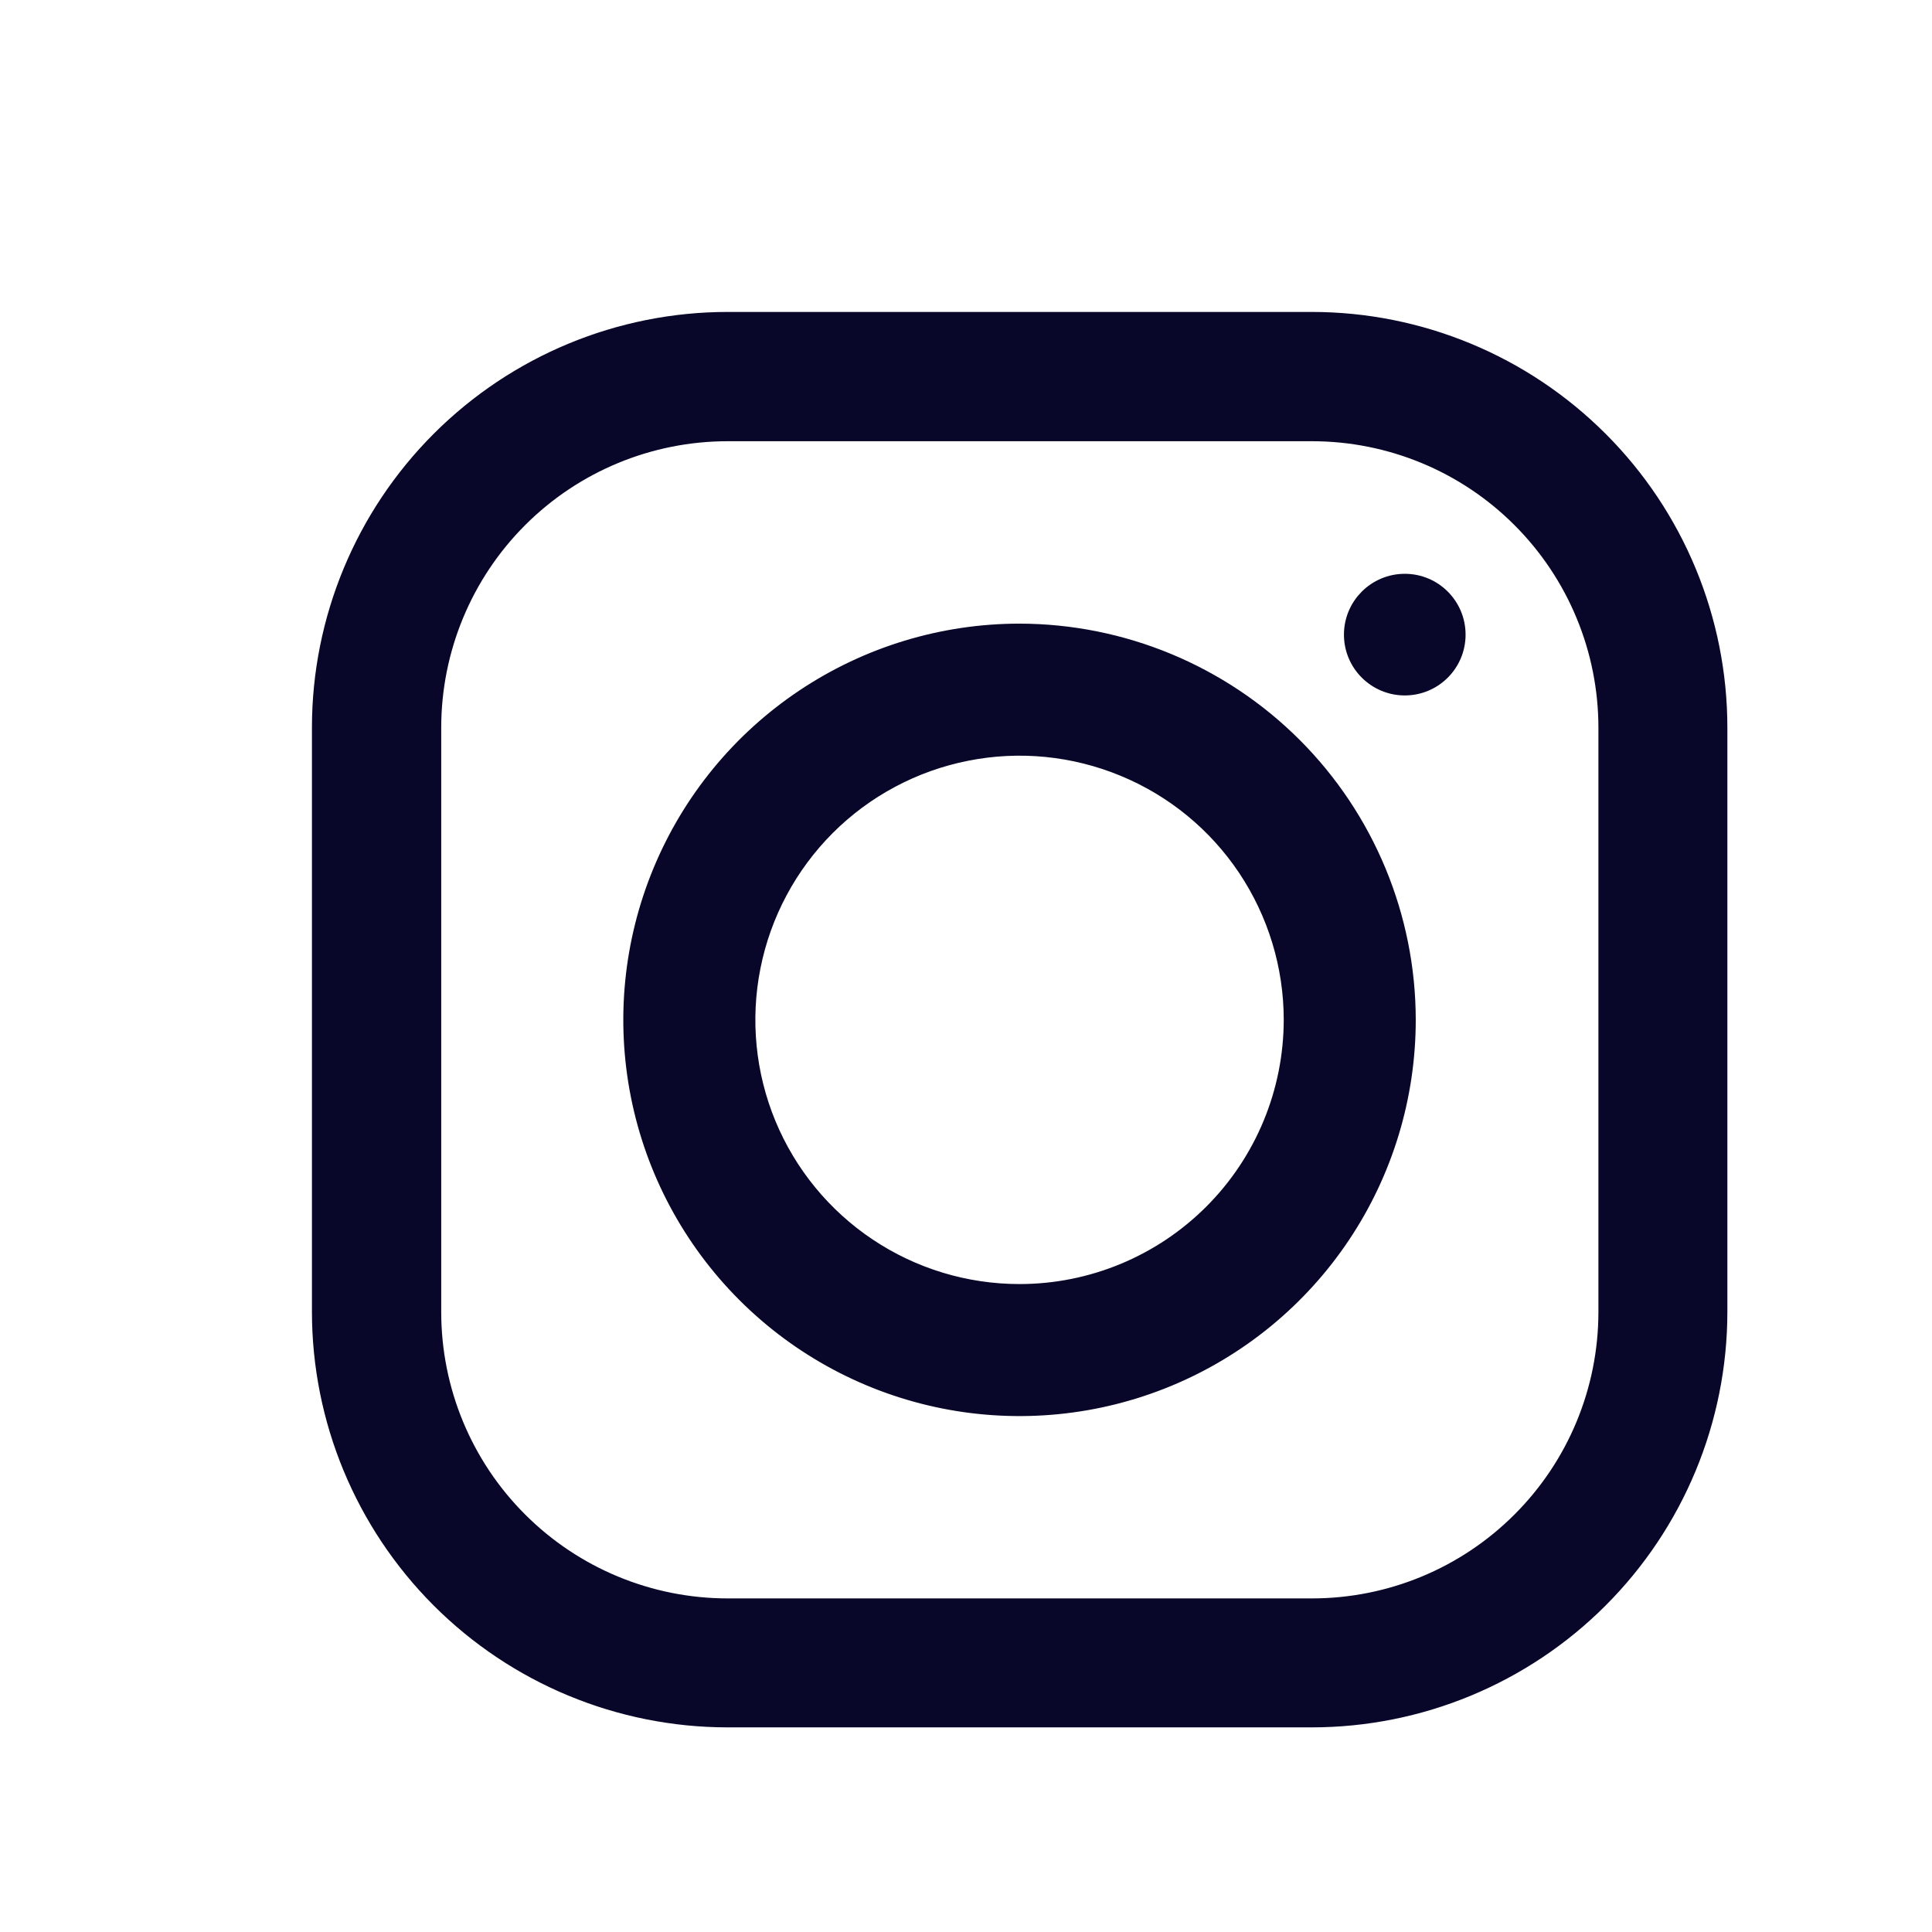 <svg width="24" height="24" viewBox="0 0 24 24" fill="none" xmlns="http://www.w3.org/2000/svg">
<g id="Group 37" clip-path="url(#clip0_1040_2583)">
<g id="Group 37_2">
<g id="instagram (4)">
<g id="Group 201">
<g id="Group 200">
<path id="Path 521" d="M16.298 4H9.04C7.704 4 6.423 4.531 5.478 5.475C4.533 6.419 4.001 7.7 4 9.035V16.294C4 17.629 4.531 18.91 5.475 19.855C6.419 20.8 7.7 21.332 9.035 21.333H16.294C17.629 21.333 18.91 20.803 19.855 19.858C20.8 18.914 21.332 17.634 21.333 16.298V9.04C21.333 7.704 20.803 6.423 19.858 5.478C18.914 4.533 17.634 4.001 16.298 4V4ZM19.981 16.298C19.981 17.275 19.593 18.212 18.902 18.902C18.212 19.593 17.275 19.981 16.298 19.981H9.04C8.063 19.981 7.126 19.593 6.435 18.902C5.744 18.212 5.356 17.275 5.356 16.298V9.04C5.356 8.063 5.744 7.126 6.435 6.435C7.126 5.744 8.063 5.356 9.04 5.356H16.298C17.275 5.356 18.212 5.744 18.902 6.435C19.593 7.126 19.981 8.063 19.981 9.04V16.298Z" fill="#090729" stroke="#090729" stroke-width="0.25"/>
</g>
</g>
<g id="Group 203">
<g id="Group 202">
<path id="Path 522" d="M12.665 7.872C11.716 7.872 10.789 8.154 10 8.681C9.211 9.208 8.596 9.957 8.233 10.834C7.87 11.71 7.775 12.675 7.96 13.605C8.145 14.536 8.602 15.39 9.273 16.061C9.944 16.732 10.799 17.189 11.729 17.374C12.66 17.559 13.624 17.464 14.501 17.101C15.377 16.738 16.127 16.123 16.654 15.334C17.181 14.546 17.462 13.618 17.462 12.669C17.461 11.398 16.955 10.178 16.056 9.279C15.156 8.38 13.937 7.874 12.665 7.872ZM12.665 16.076C11.991 16.076 11.333 15.877 10.772 15.502C10.212 15.128 9.775 14.596 9.517 13.973C9.26 13.351 9.192 12.665 9.324 12.005C9.455 11.344 9.78 10.737 10.256 10.26C10.732 9.784 11.34 9.459 12.001 9.328C12.661 9.196 13.346 9.264 13.969 9.522C14.592 9.779 15.124 10.216 15.498 10.776C15.872 11.337 16.072 11.995 16.072 12.669C16.071 13.573 15.712 14.439 15.073 15.078C14.435 15.716 13.569 16.076 12.665 16.076Z" fill="#090729" stroke="#090729" stroke-width="0.25"/>
</g>
</g>
<g id="Group 205">
<g id="Group 204">
<path id="Ellipse 4" d="M17.451 8.514C17.799 8.514 18.081 8.232 18.081 7.884C18.081 7.535 17.799 7.253 17.451 7.253C17.103 7.253 16.82 7.535 16.82 7.884C16.82 8.232 17.103 8.514 17.451 8.514Z" fill="#090729" stroke="#090729" stroke-width="0.25"/>
</g>
</g>
</g>
</g>
</g>
<defs>
<clipPath id="clip0_1040_2583">
<rect width="24" height="24" fill="white"/>
</clipPath>
</defs>
</svg>
